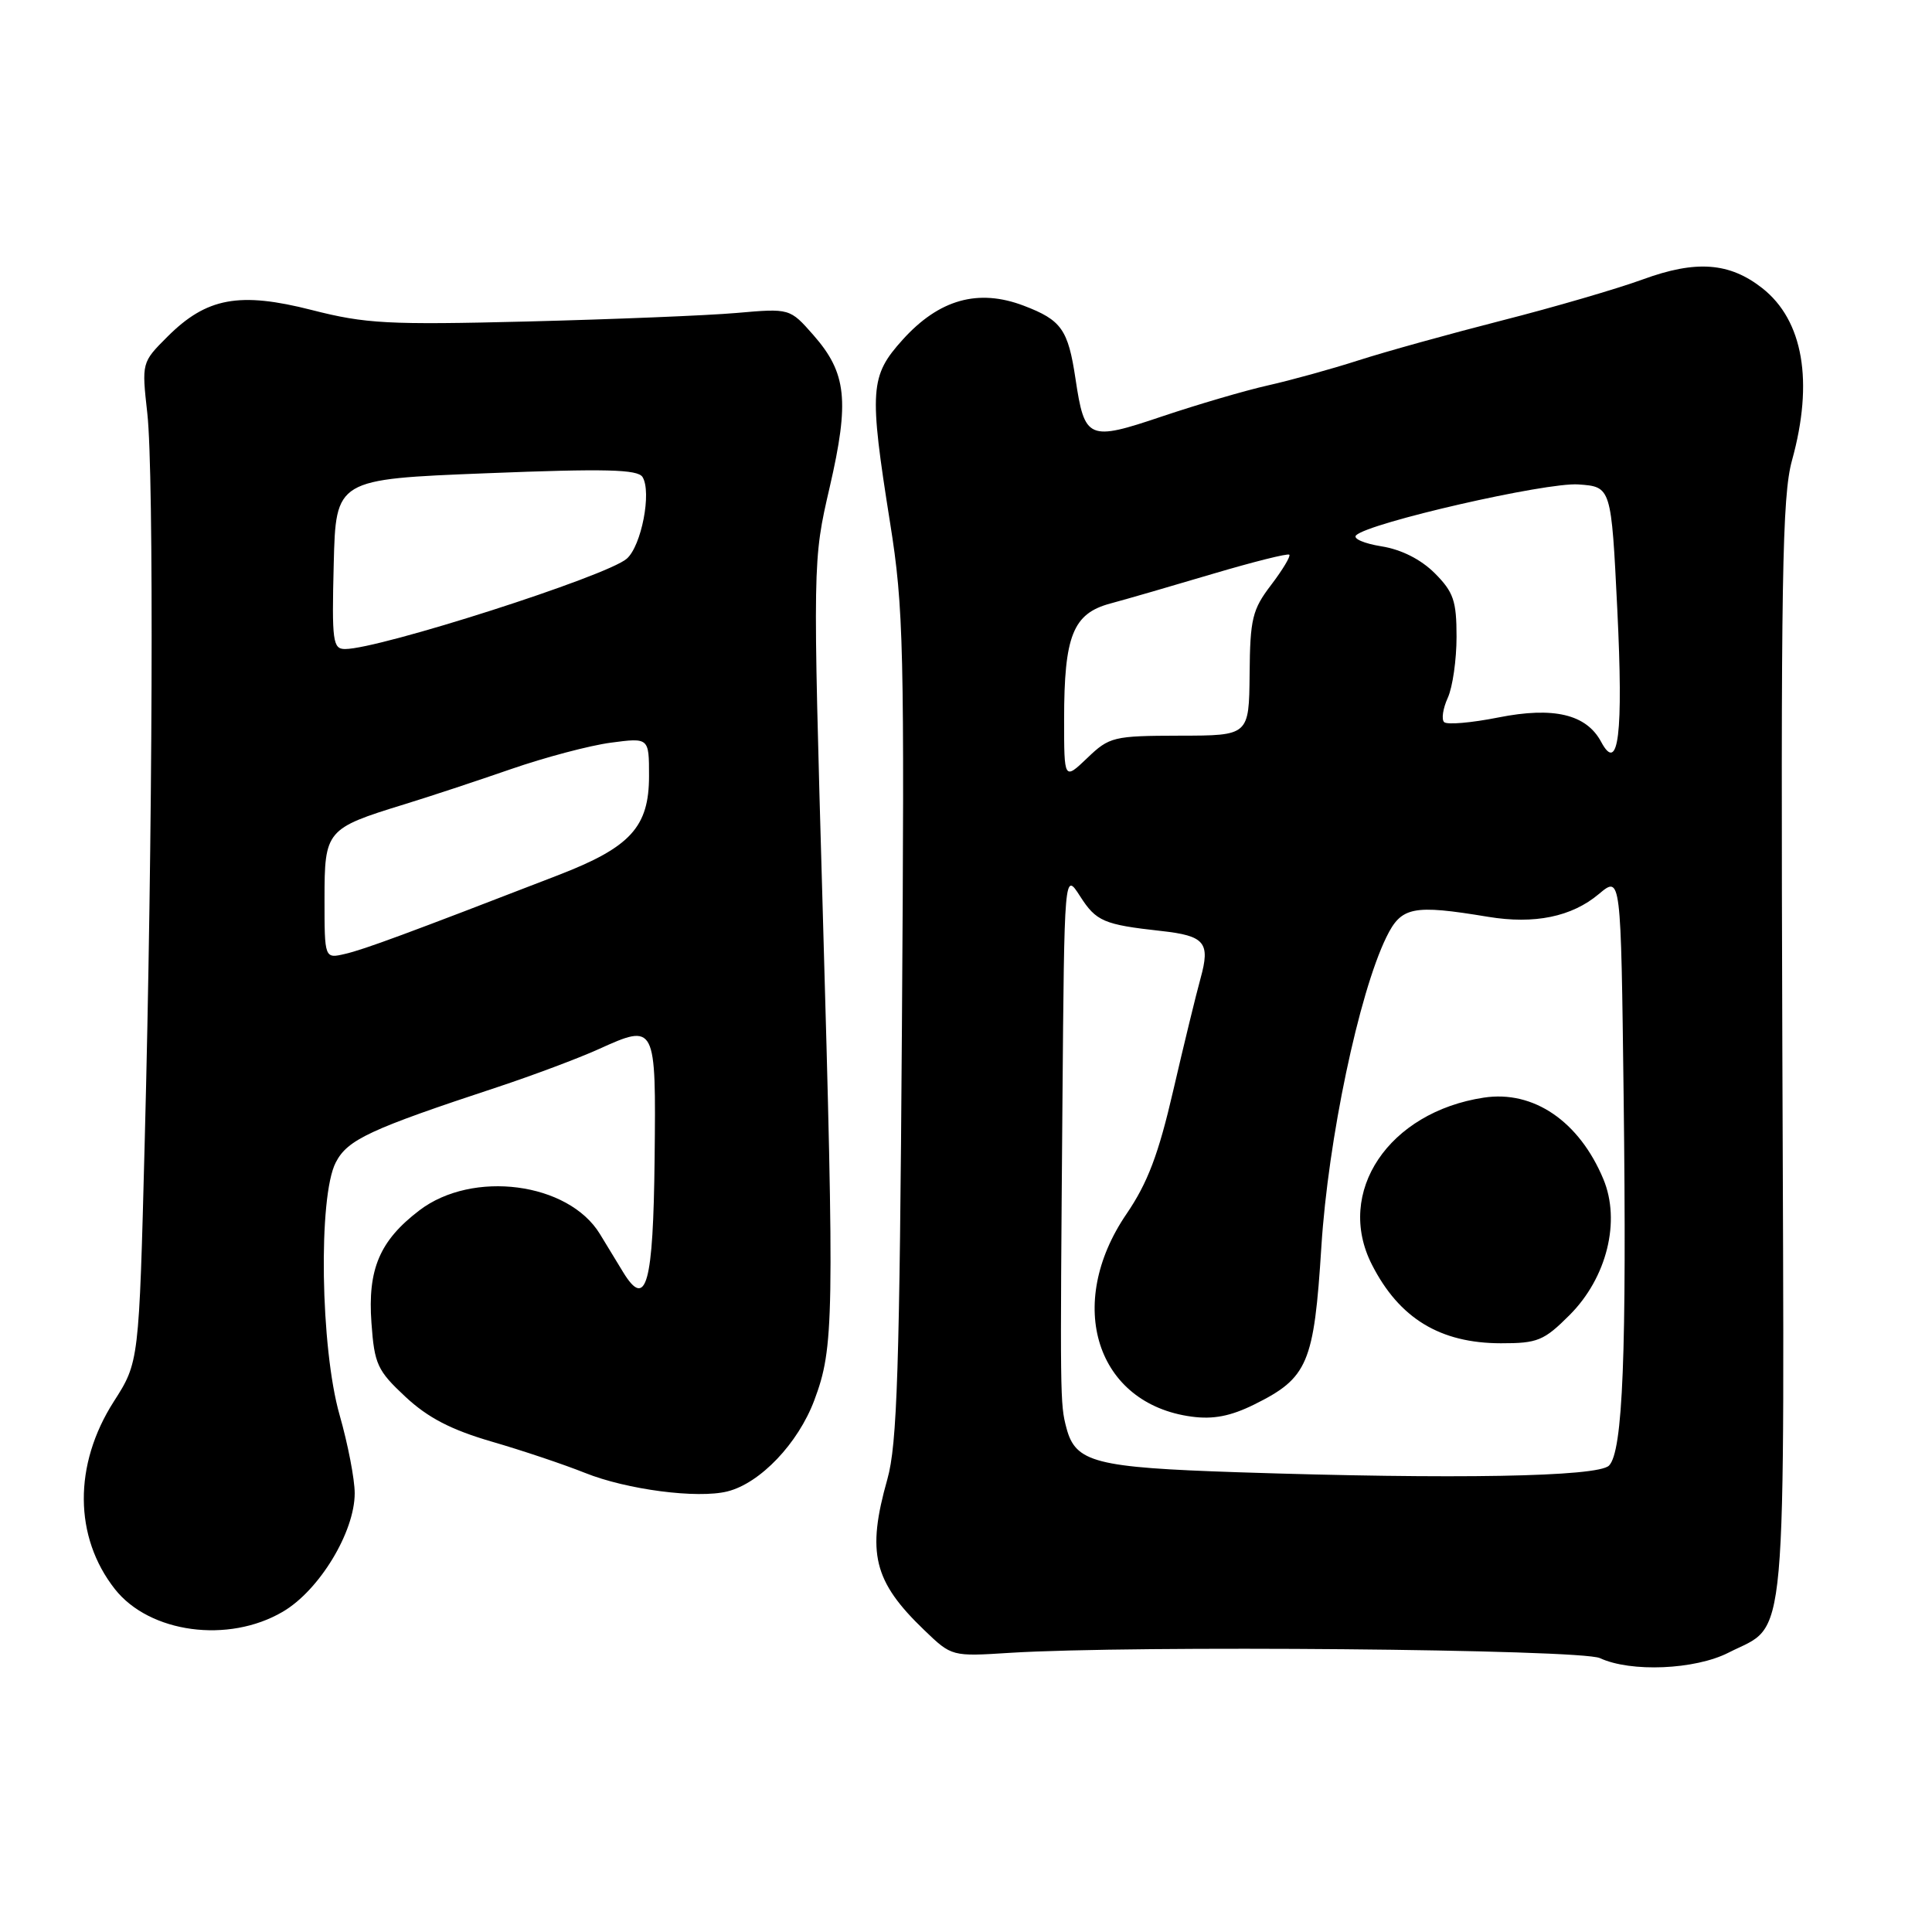 <?xml version="1.0" encoding="UTF-8" standalone="no"?>
<!DOCTYPE svg PUBLIC "-//W3C//DTD SVG 1.1//EN" "http://www.w3.org/Graphics/SVG/1.1/DTD/svg11.dtd" >
<svg xmlns="http://www.w3.org/2000/svg" xmlns:xlink="http://www.w3.org/1999/xlink" version="1.1" viewBox="0 0 256 256">
 <g >
 <path fill="currentColor"
d=" M 229.03 218.99 C 236.96 214.94 236.45 220.58 236.17 139.10 C 235.96 76.59 236.14 65.74 237.45 61.00 C 240.34 50.57 238.94 42.46 233.52 38.19 C 229.17 34.77 224.74 34.44 217.69 37.02 C 214.29 38.26 205.88 40.72 199.00 42.47 C 192.12 44.23 183.57 46.60 180.00 47.75 C 176.43 48.90 171.03 50.39 168.00 51.07 C 164.97 51.75 158.68 53.60 154.00 55.17 C 144.20 58.48 143.72 58.27 142.51 50.20 C 141.53 43.66 140.65 42.41 135.66 40.51 C 129.63 38.21 124.44 39.66 119.61 45.01 C 115.27 49.82 115.14 51.64 117.94 69.27 C 119.74 80.54 119.86 85.78 119.51 136.00 C 119.20 181.46 118.88 191.41 117.58 196.00 C 114.82 205.77 115.73 209.53 122.47 216.00 C 126.11 219.50 126.11 219.50 133.81 219.01 C 150.06 217.99 209.44 218.52 212.00 219.71 C 216.08 221.61 224.59 221.25 229.03 218.99 Z  M 37.46 213.57 C 42.31 210.74 47.00 203.00 47.00 197.86 C 47.00 196.01 46.10 191.35 45.00 187.50 C 42.46 178.62 42.15 158.54 44.49 154.03 C 46.05 151.00 48.97 149.64 66.00 144.02 C 70.67 142.47 76.67 140.22 79.32 139.02 C 86.90 135.59 86.93 135.65 86.74 153.51 C 86.56 170.21 85.63 173.58 82.57 168.57 C 81.71 167.16 80.32 164.88 79.49 163.51 C 75.31 156.66 62.62 155.00 55.57 160.38 C 50.31 164.39 48.70 168.17 49.22 175.30 C 49.61 180.77 50.00 181.61 53.72 185.08 C 56.70 187.86 59.77 189.45 65.15 191.02 C 69.19 192.19 74.75 194.06 77.50 195.16 C 83.05 197.39 92.43 198.61 96.39 197.62 C 100.74 196.53 105.76 191.25 107.90 185.54 C 110.51 178.56 110.57 175.02 109.01 120.39 C 107.69 74.28 107.69 74.28 109.94 64.55 C 112.58 53.11 112.19 49.42 107.78 44.40 C 104.66 40.85 104.66 40.85 97.58 41.47 C 93.69 41.81 81.22 42.31 69.88 42.60 C 51.40 43.06 48.44 42.90 41.32 41.08 C 31.72 38.63 27.37 39.43 22.18 44.62 C 18.77 48.03 18.77 48.04 19.52 54.77 C 20.41 62.74 20.24 110.79 19.17 151.50 C 18.42 180.50 18.42 180.50 15.06 185.74 C 9.73 194.09 9.79 203.65 15.22 210.56 C 19.81 216.39 30.25 217.80 37.46 213.57 Z  M 164.00 195.08 C 145.10 194.45 142.51 193.79 141.31 189.22 C 140.46 186.01 140.46 185.44 140.78 146.00 C 141.03 115.50 141.03 115.50 143.12 118.76 C 145.25 122.09 146.26 122.52 153.87 123.36 C 159.66 124.00 160.39 124.89 159.08 129.63 C 158.49 131.76 156.86 138.45 155.46 144.50 C 153.51 152.95 152.07 156.74 149.27 160.85 C 141.06 172.88 145.28 186.02 157.89 187.71 C 160.76 188.10 163.06 187.65 166.18 186.11 C 173.31 182.58 174.11 180.70 175.09 165.16 C 175.99 150.98 180.05 131.65 183.70 124.18 C 185.68 120.13 187.19 119.83 197.17 121.48 C 203.33 122.50 208.27 121.48 211.86 118.46 C 214.78 116.01 214.78 116.01 215.14 145.25 C 215.56 179.34 215.04 192.36 213.20 194.20 C 211.72 195.69 192.72 196.03 164.00 195.08 Z  M 207.98 174.25 C 212.92 169.31 214.78 161.80 212.45 156.23 C 209.25 148.57 203.19 144.44 196.62 145.44 C 184.00 147.35 176.88 157.97 181.79 167.58 C 185.41 174.69 190.82 177.98 198.87 177.99 C 203.74 178.00 204.58 177.65 207.98 174.25 Z  M 141.00 95.34 C 141.00 84.24 142.17 81.30 147.12 79.97 C 149.28 79.39 155.42 77.61 160.76 76.02 C 166.10 74.44 170.63 73.30 170.84 73.50 C 171.04 73.70 169.95 75.51 168.43 77.51 C 165.94 80.77 165.64 81.99 165.58 89.31 C 165.50 97.47 165.50 97.47 156.32 97.48 C 147.53 97.50 147.00 97.63 144.07 100.44 C 141.00 103.37 141.00 103.37 141.00 95.34 Z  M 212.16 98.30 C 210.20 94.64 205.87 93.61 198.53 95.07 C 194.96 95.78 191.72 96.06 191.35 95.68 C 190.98 95.31 191.20 93.86 191.84 92.46 C 192.48 91.05 193.00 87.42 193.00 84.38 C 193.00 79.61 192.60 78.45 190.11 75.95 C 188.27 74.12 185.69 72.81 183.04 72.39 C 180.75 72.02 179.24 71.37 179.69 70.93 C 181.39 69.26 204.89 63.88 209.15 64.19 C 213.50 64.50 213.50 64.50 214.30 80.75 C 215.11 97.28 214.46 102.60 212.16 98.30 Z  M 43.00 119.13 C 43.00 110.03 43.21 109.77 53.50 106.60 C 56.80 105.59 63.18 103.48 67.68 101.92 C 72.18 100.36 78.14 98.78 80.93 98.41 C 86.00 97.74 86.00 97.74 86.00 102.82 C 86.00 109.58 83.55 112.26 74.00 115.95 C 53.81 123.76 48.28 125.80 45.75 126.39 C 43.00 127.04 43.00 127.04 43.00 119.13 Z  M 44.22 74.75 C 44.50 63.50 44.50 63.50 64.42 62.71 C 80.26 62.08 84.50 62.19 85.14 63.21 C 86.37 65.20 85.00 72.32 83.05 74.03 C 80.44 76.34 50.26 86.01 45.72 86.00 C 44.10 86.00 43.96 84.98 44.22 74.75 Z "/>
</g>
</svg>